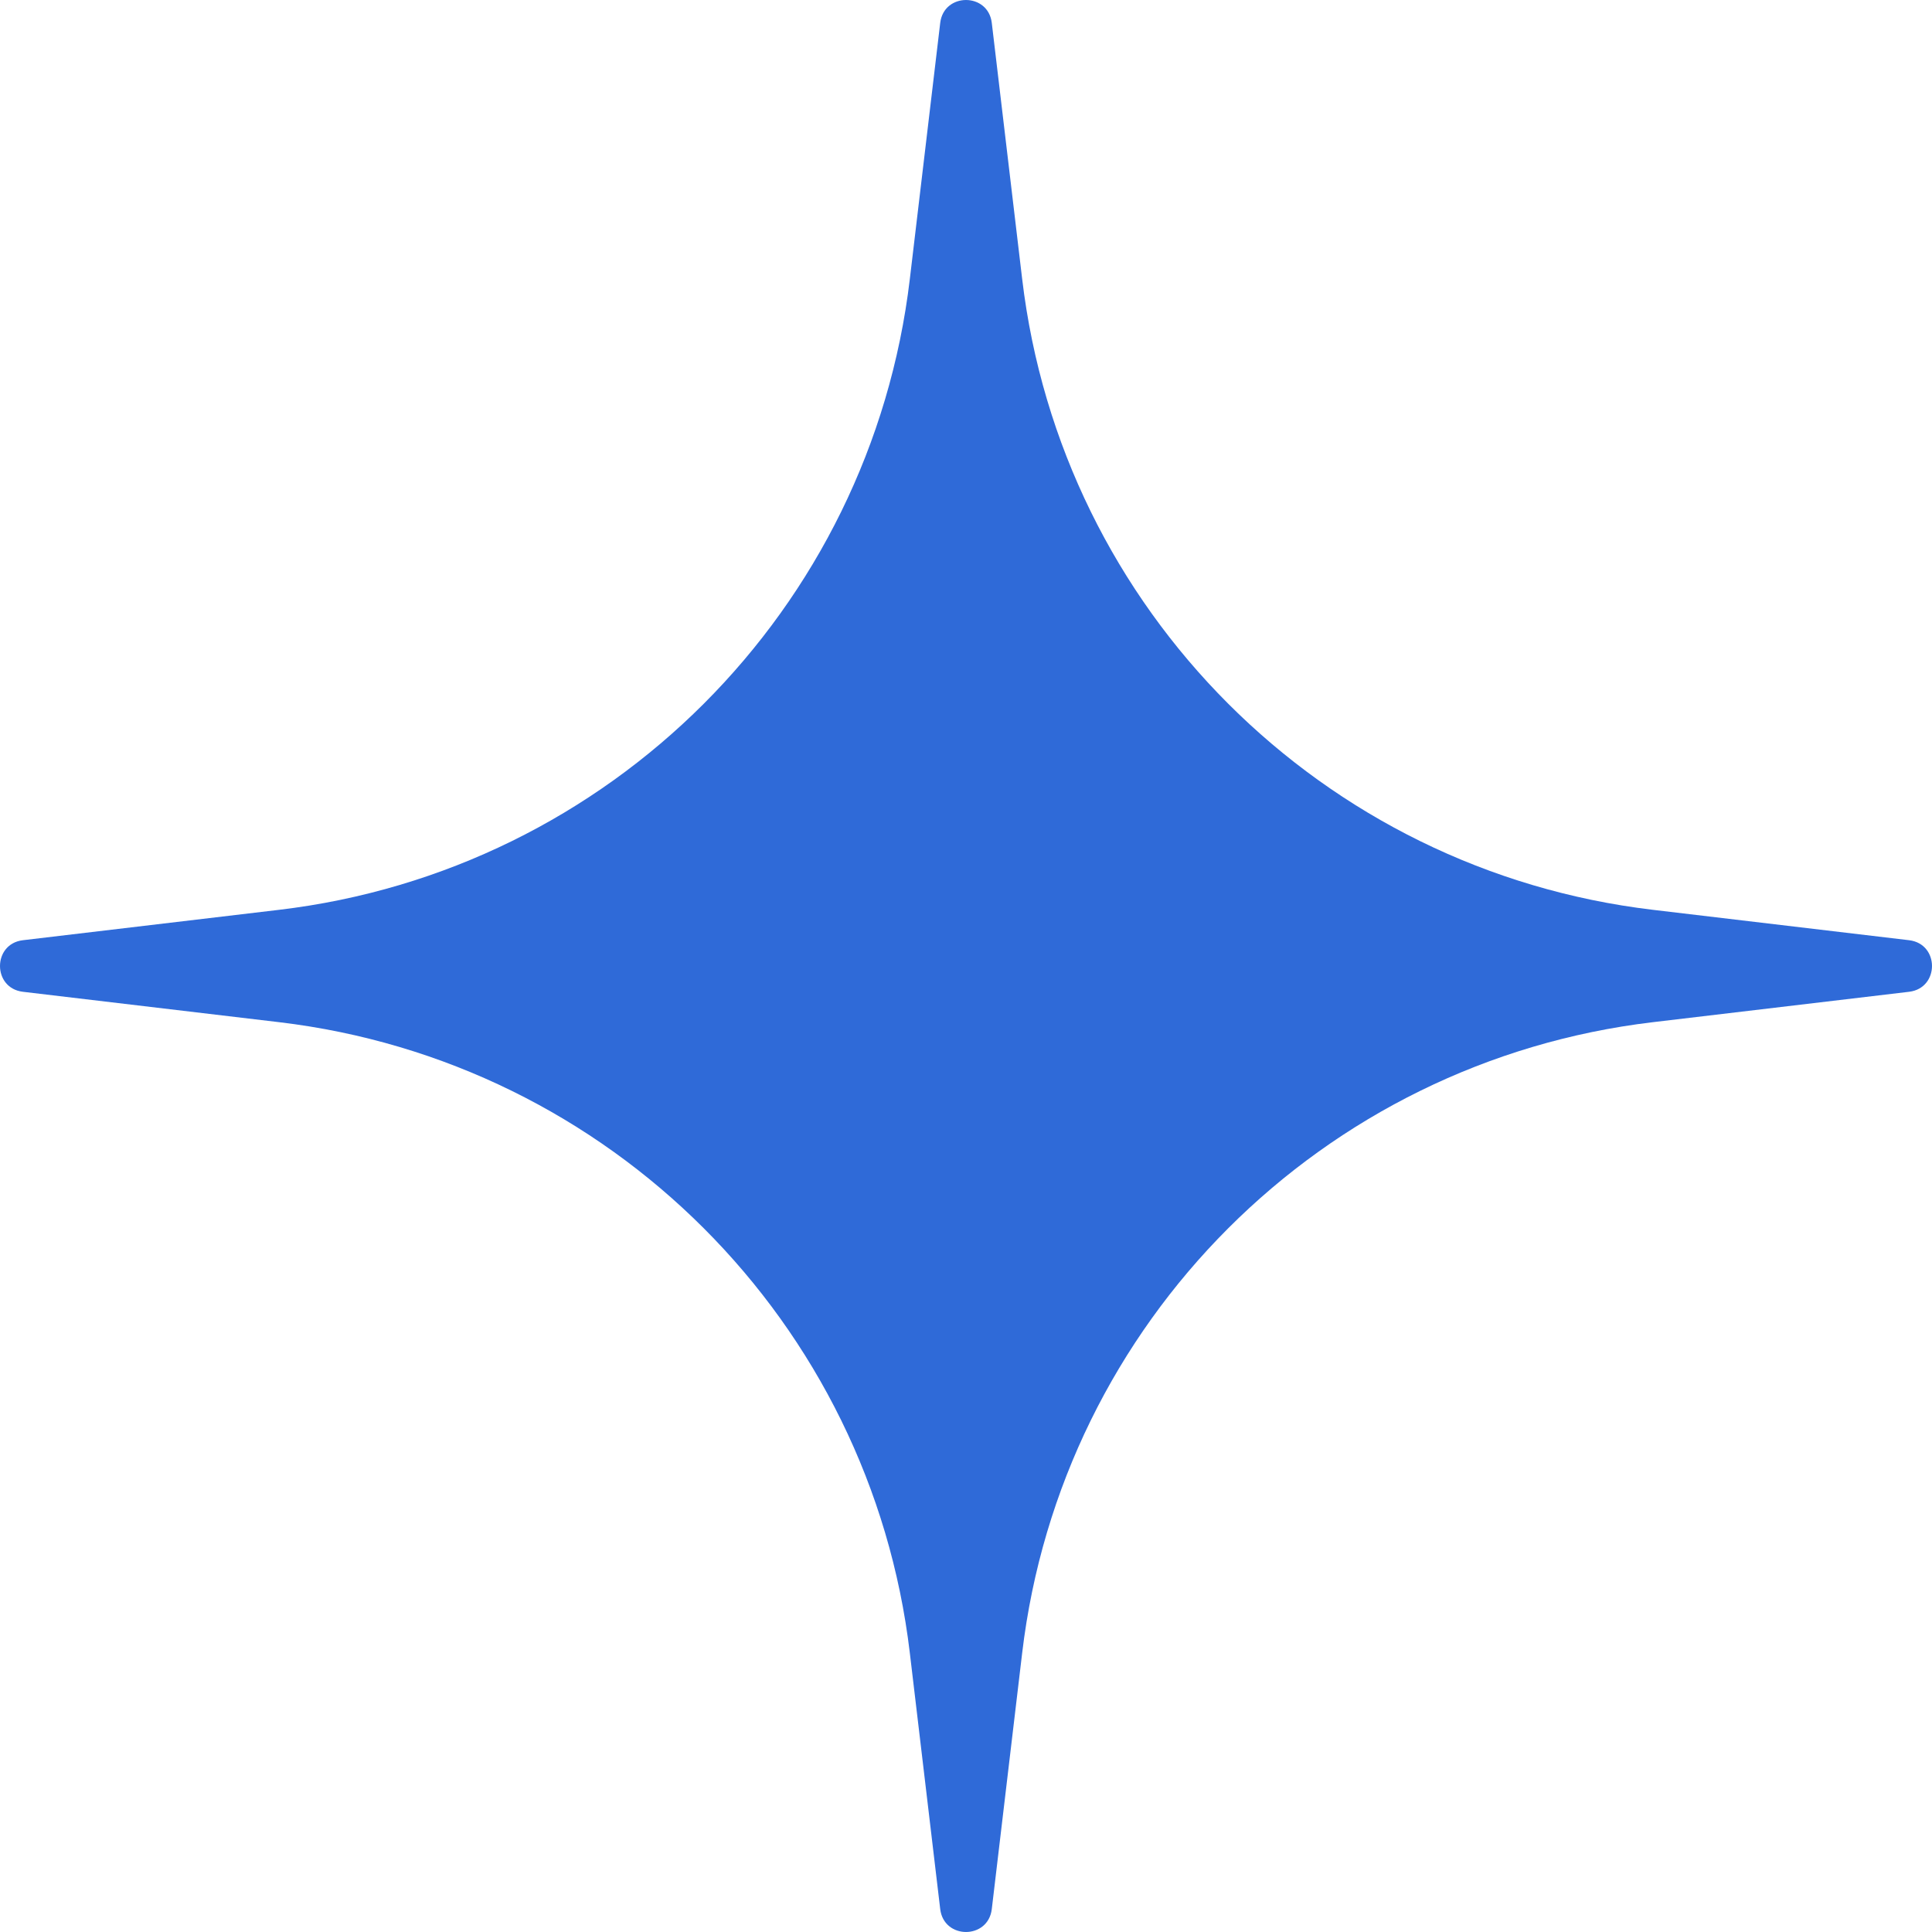 <svg width="118" height="118" viewBox="0 0 118 118" fill="none" xmlns="http://www.w3.org/2000/svg">
<path d="M57.425 1.399C57.647 -0.466 60.353 -0.466 60.575 1.399L62.431 17.043C64.828 37.245 80.755 53.172 100.956 55.569L116.601 57.425C118.466 57.647 118.466 60.353 116.601 60.575L100.956 62.431C80.755 64.828 64.828 80.755 62.431 100.956L60.575 116.601C60.353 118.466 57.647 118.466 57.425 116.601L55.569 100.956C53.172 80.755 37.245 64.828 17.043 62.431L1.399 60.575C-0.466 60.353 -0.466 57.647 1.399 57.425L17.043 55.569C37.245 53.172 53.172 37.245 55.569 17.043L57.425 1.399Z" fill="#2F6AD8"/>
</svg>
